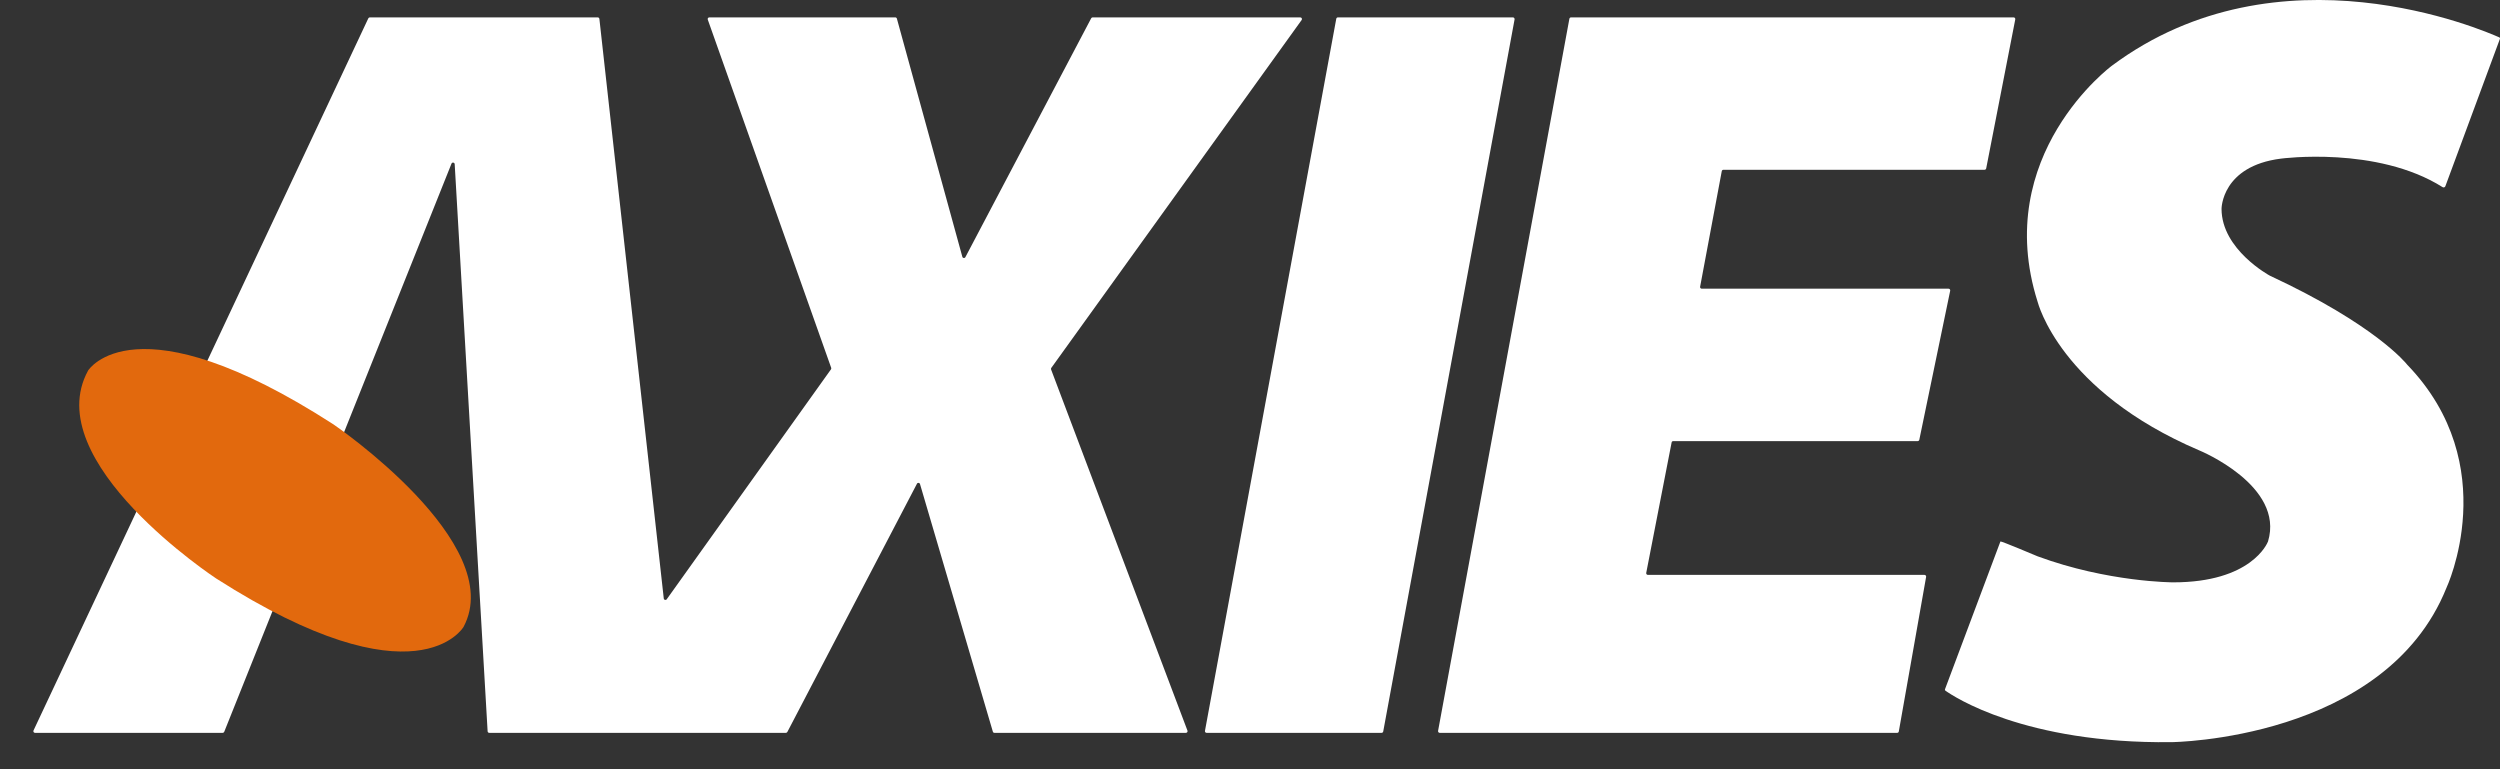 <svg width="65" height="20" viewBox="0 0 65 20" fill="none" xmlns="http://www.w3.org/2000/svg">
<rect x="0" y="0" width="65" height="20" fill="#333333" stroke="none"/>
<g clip-path="url(#clip0_311_3327)">
<path d="M64.998 1.01C65.004 0.995 64.997 0.979 64.982 0.972C64.584 0.796 59.258 -1.529 54.91 1.708C54.91 1.708 51.769 4.027 52.977 7.844C52.986 7.869 53.557 10.164 57.18 11.71C57.198 11.716 59.403 12.628 58.969 14.076C58.968 14.077 58.968 14.078 58.968 14.079C58.949 14.128 58.531 15.141 56.504 15.141C56.504 15.141 54.813 15.141 52.977 14.464C52.965 14.459 52.018 14.059 52.011 14.078L50.569 17.922C50.564 17.934 50.569 17.949 50.58 17.957C50.782 18.101 52.633 19.341 56.456 19.296C56.456 19.296 62.012 19.248 63.607 15.286C63.607 15.286 65.104 12.098 62.594 9.489C62.593 9.488 62.592 9.487 62.591 9.486C62.557 9.443 61.758 8.444 59.017 7.168C59.011 7.165 57.76 6.49 57.76 5.429C57.76 5.429 57.76 4.318 59.306 4.124C59.306 4.124 61.8 3.789 63.508 4.866C63.534 4.882 63.568 4.871 63.579 4.843L64.998 1.01Z" fill="white"/>
<path d="M52.354 0.452H40.847C40.826 0.452 40.808 0.467 40.804 0.488L37.39 19.003C37.385 19.029 37.406 19.054 37.433 19.054H49.326C49.348 19.054 49.366 19.039 49.369 19.018L50.079 14.999C50.084 14.972 50.063 14.947 50.036 14.947H42.845C42.817 14.947 42.797 14.922 42.802 14.895L43.462 11.504C43.465 11.483 43.483 11.469 43.504 11.469H49.859C49.88 11.469 49.898 11.454 49.902 11.434L50.705 7.559C50.711 7.532 50.69 7.506 50.662 7.506H44.246C44.218 7.506 44.198 7.482 44.203 7.455L44.766 4.45C44.77 4.429 44.788 4.414 44.809 4.414H51.598C51.619 4.414 51.637 4.399 51.641 4.379L52.397 0.504C52.402 0.477 52.382 0.452 52.354 0.452Z" fill="white"/>
<path d="M34.786 0.452H39.336C39.363 0.452 39.383 0.477 39.379 0.504L35.964 19.018C35.96 19.039 35.942 19.054 35.921 19.054H31.372C31.344 19.054 31.324 19.029 31.329 19.003L34.743 0.488C34.747 0.467 34.765 0.452 34.786 0.452Z" fill="white"/>
<path d="M33.808 0.452H28.409C28.393 0.452 28.379 0.461 28.371 0.475L25.1 6.686C25.082 6.72 25.031 6.715 25.021 6.677L23.319 0.484C23.314 0.465 23.297 0.452 23.277 0.452H18.442C18.413 0.452 18.392 0.481 18.402 0.509L21.611 9.563C21.616 9.576 21.614 9.591 21.606 9.602L17.335 15.581C17.313 15.613 17.262 15.6 17.258 15.561L15.584 0.49C15.581 0.469 15.563 0.452 15.541 0.452H9.615C9.599 0.452 9.583 0.462 9.576 0.477L0.871 18.993C0.858 19.022 0.879 19.054 0.91 19.054H5.79C5.808 19.054 5.823 19.044 5.83 19.027L11.739 4.254C11.756 4.212 11.819 4.222 11.822 4.268L12.678 19.014C12.679 19.037 12.698 19.054 12.721 19.054H20.433C20.449 19.054 20.464 19.045 20.471 19.031L23.841 12.577C23.859 12.543 23.909 12.548 23.92 12.585L25.814 19.023C25.819 19.042 25.836 19.054 25.855 19.054H30.834C30.864 19.054 30.885 19.024 30.874 18.996L27.328 9.606C27.323 9.592 27.325 9.577 27.334 9.565L33.843 0.52C33.863 0.492 33.843 0.452 33.808 0.452Z" fill="white"/>
<path d="M2.292 9.632C2.292 9.632 3.5 7.7 8.67 11.034C8.67 11.034 13.212 14.126 12.052 16.3C12.052 16.3 10.844 18.378 5.626 15.044C5.626 15.044 0.987 12 2.292 9.632Z" fill="#E2690D"/>
</g>
<defs>
<clipPath id="clip0_311_3327">
<rect width="64.133" height="19.297" fill="white" transform="translate(0.867)"/>
</clipPath>
</defs>
</svg>
